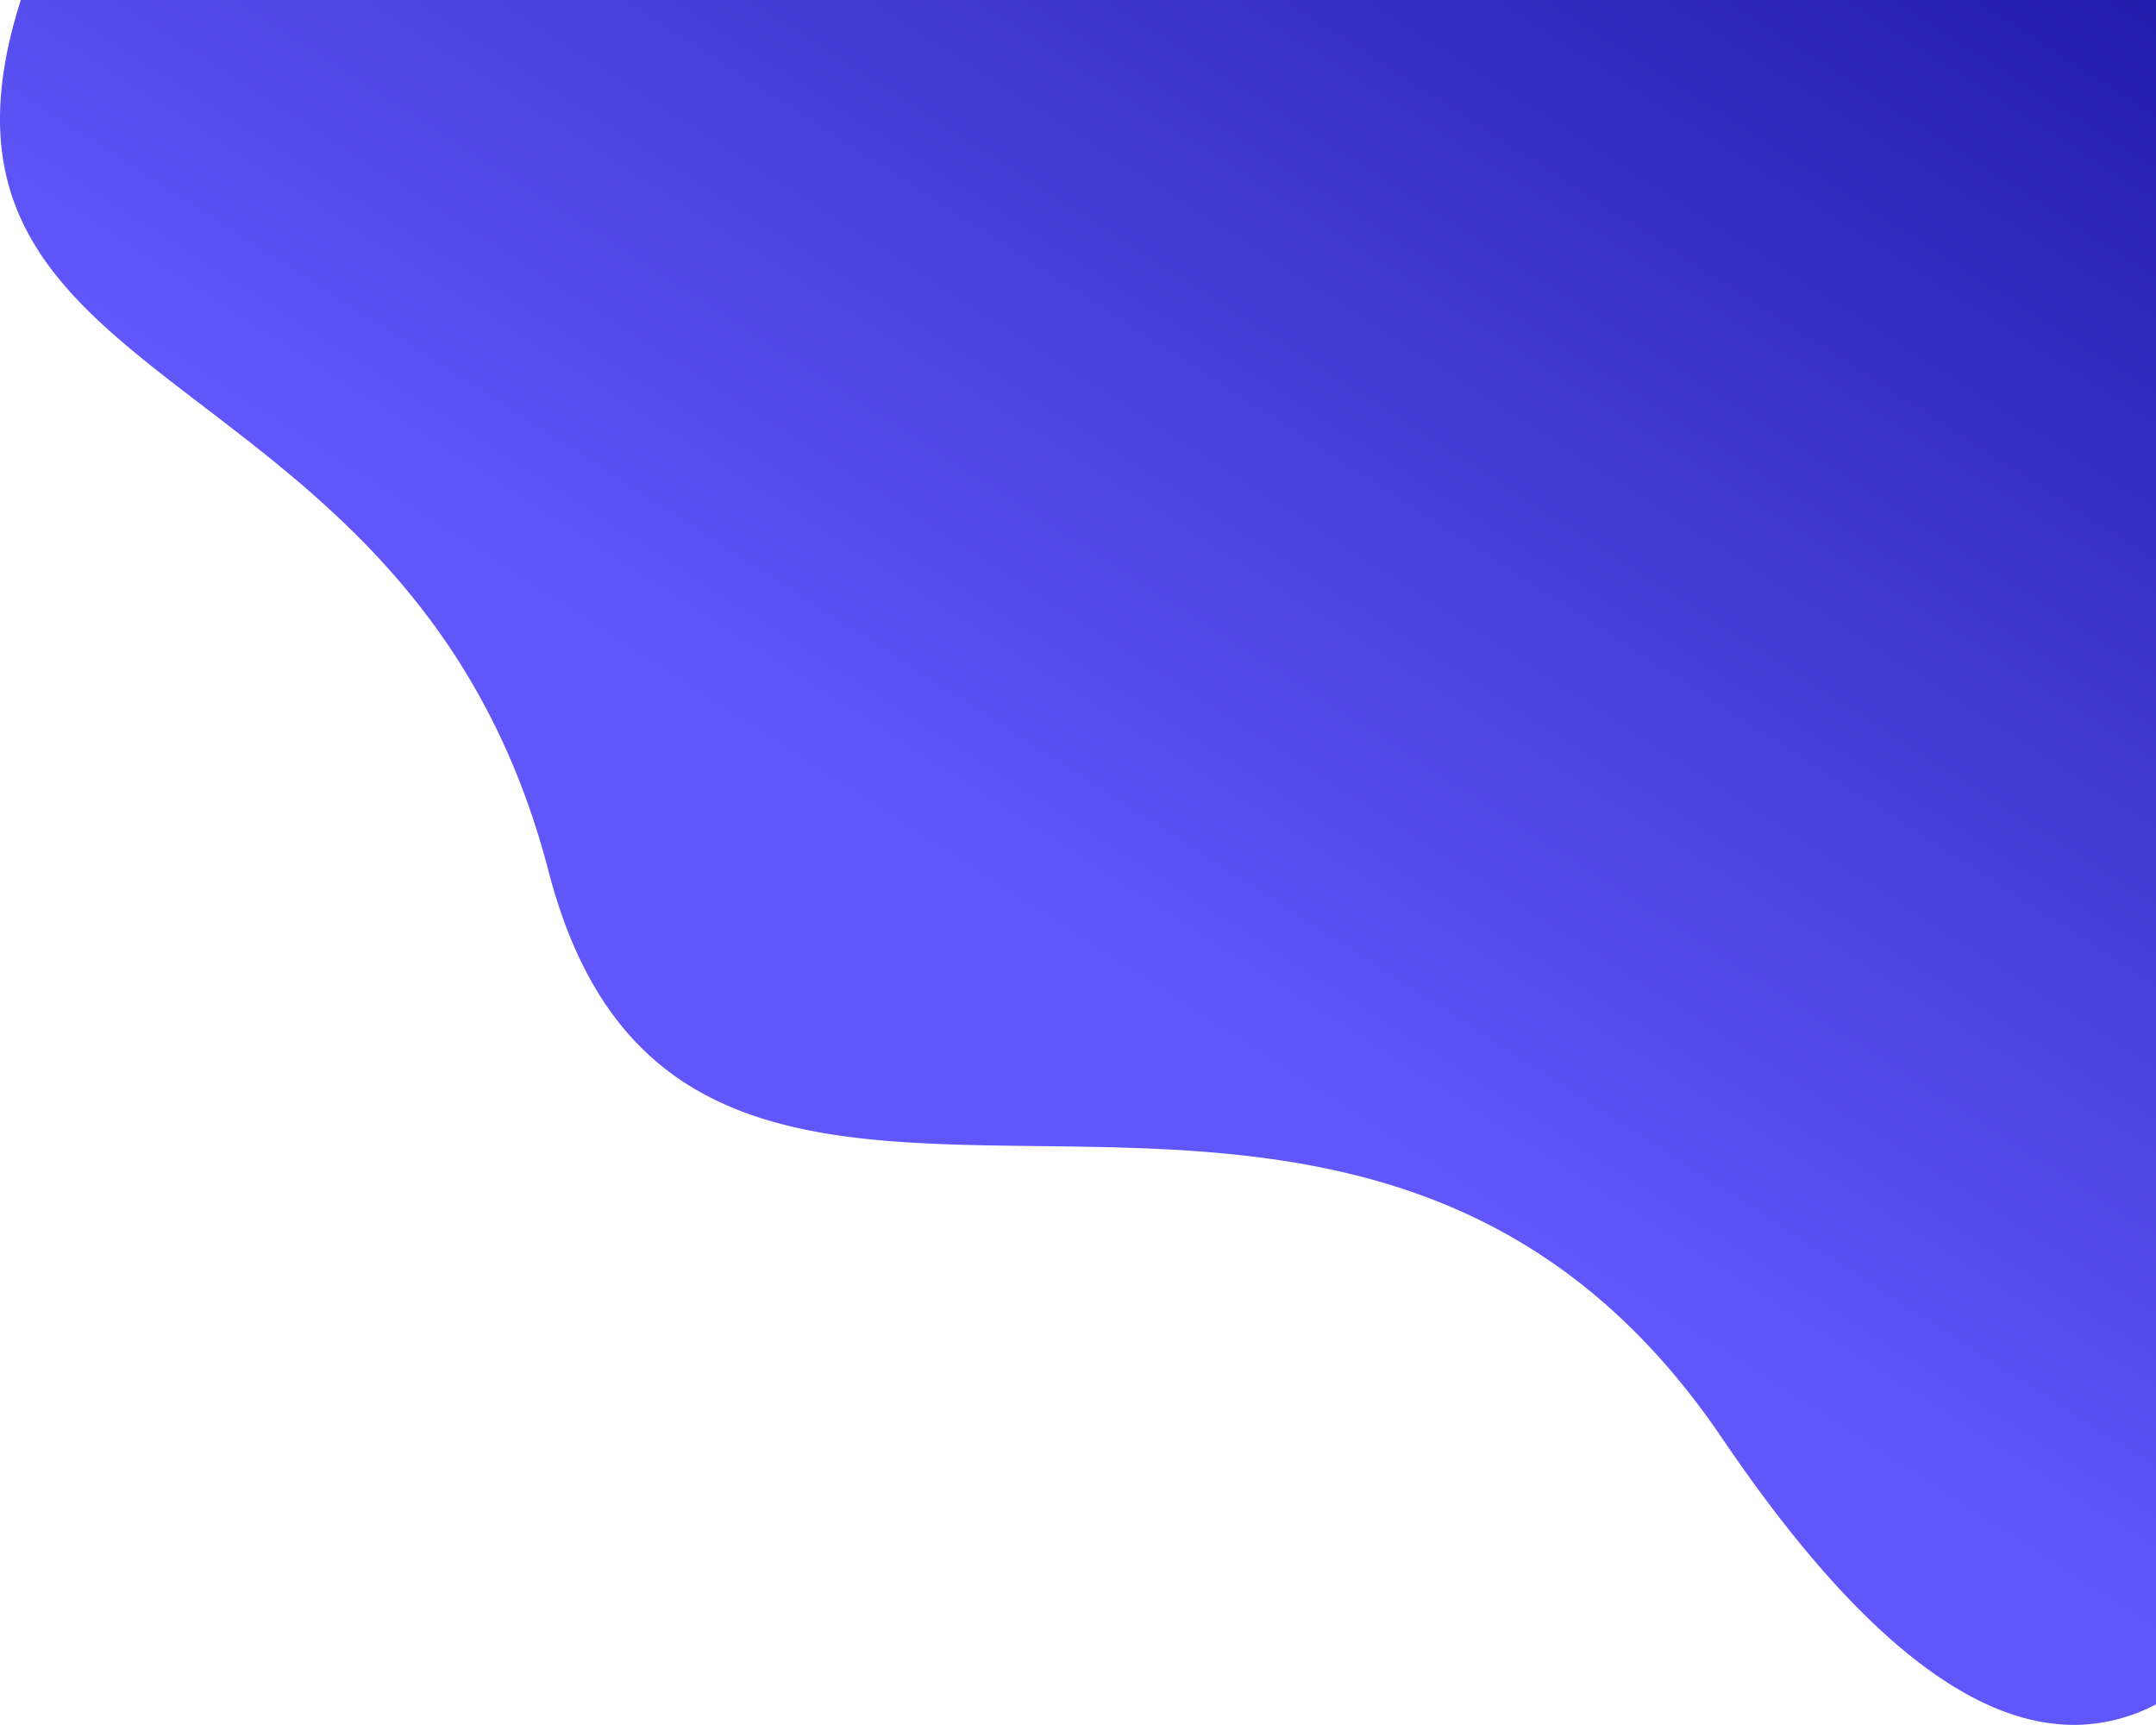 <svg xmlns="http://www.w3.org/2000/svg" xmlns:xlink="http://www.w3.org/1999/xlink" viewBox="0 0 874.91 699.88"><defs><style>.cls-1{fill:url(#linear-gradient);}</style><linearGradient id="linear-gradient" x1="422.97" y1="374.87" x2="774.06" y2="-171.15" gradientUnits="userSpaceOnUse"><stop offset="0" stop-color="#6156f9"/><stop offset="1" stop-color="#1a129f"/></linearGradient></defs><title>Asset 1</title><g id="Layer_2" data-name="Layer 2"><g id="Layer_1-2" data-name="Layer 1"><path class="cls-1" d="M874.91,0V691.56A72.25,72.25,0,0,1,843,699.87h-2.25c-36.6-.44-83-29.33-141.88-116.27-156.08-230.37-418.87-9-476.3-230.2C167.16,140-44.56,166.15,8.44,0Z"/></g></g></svg>